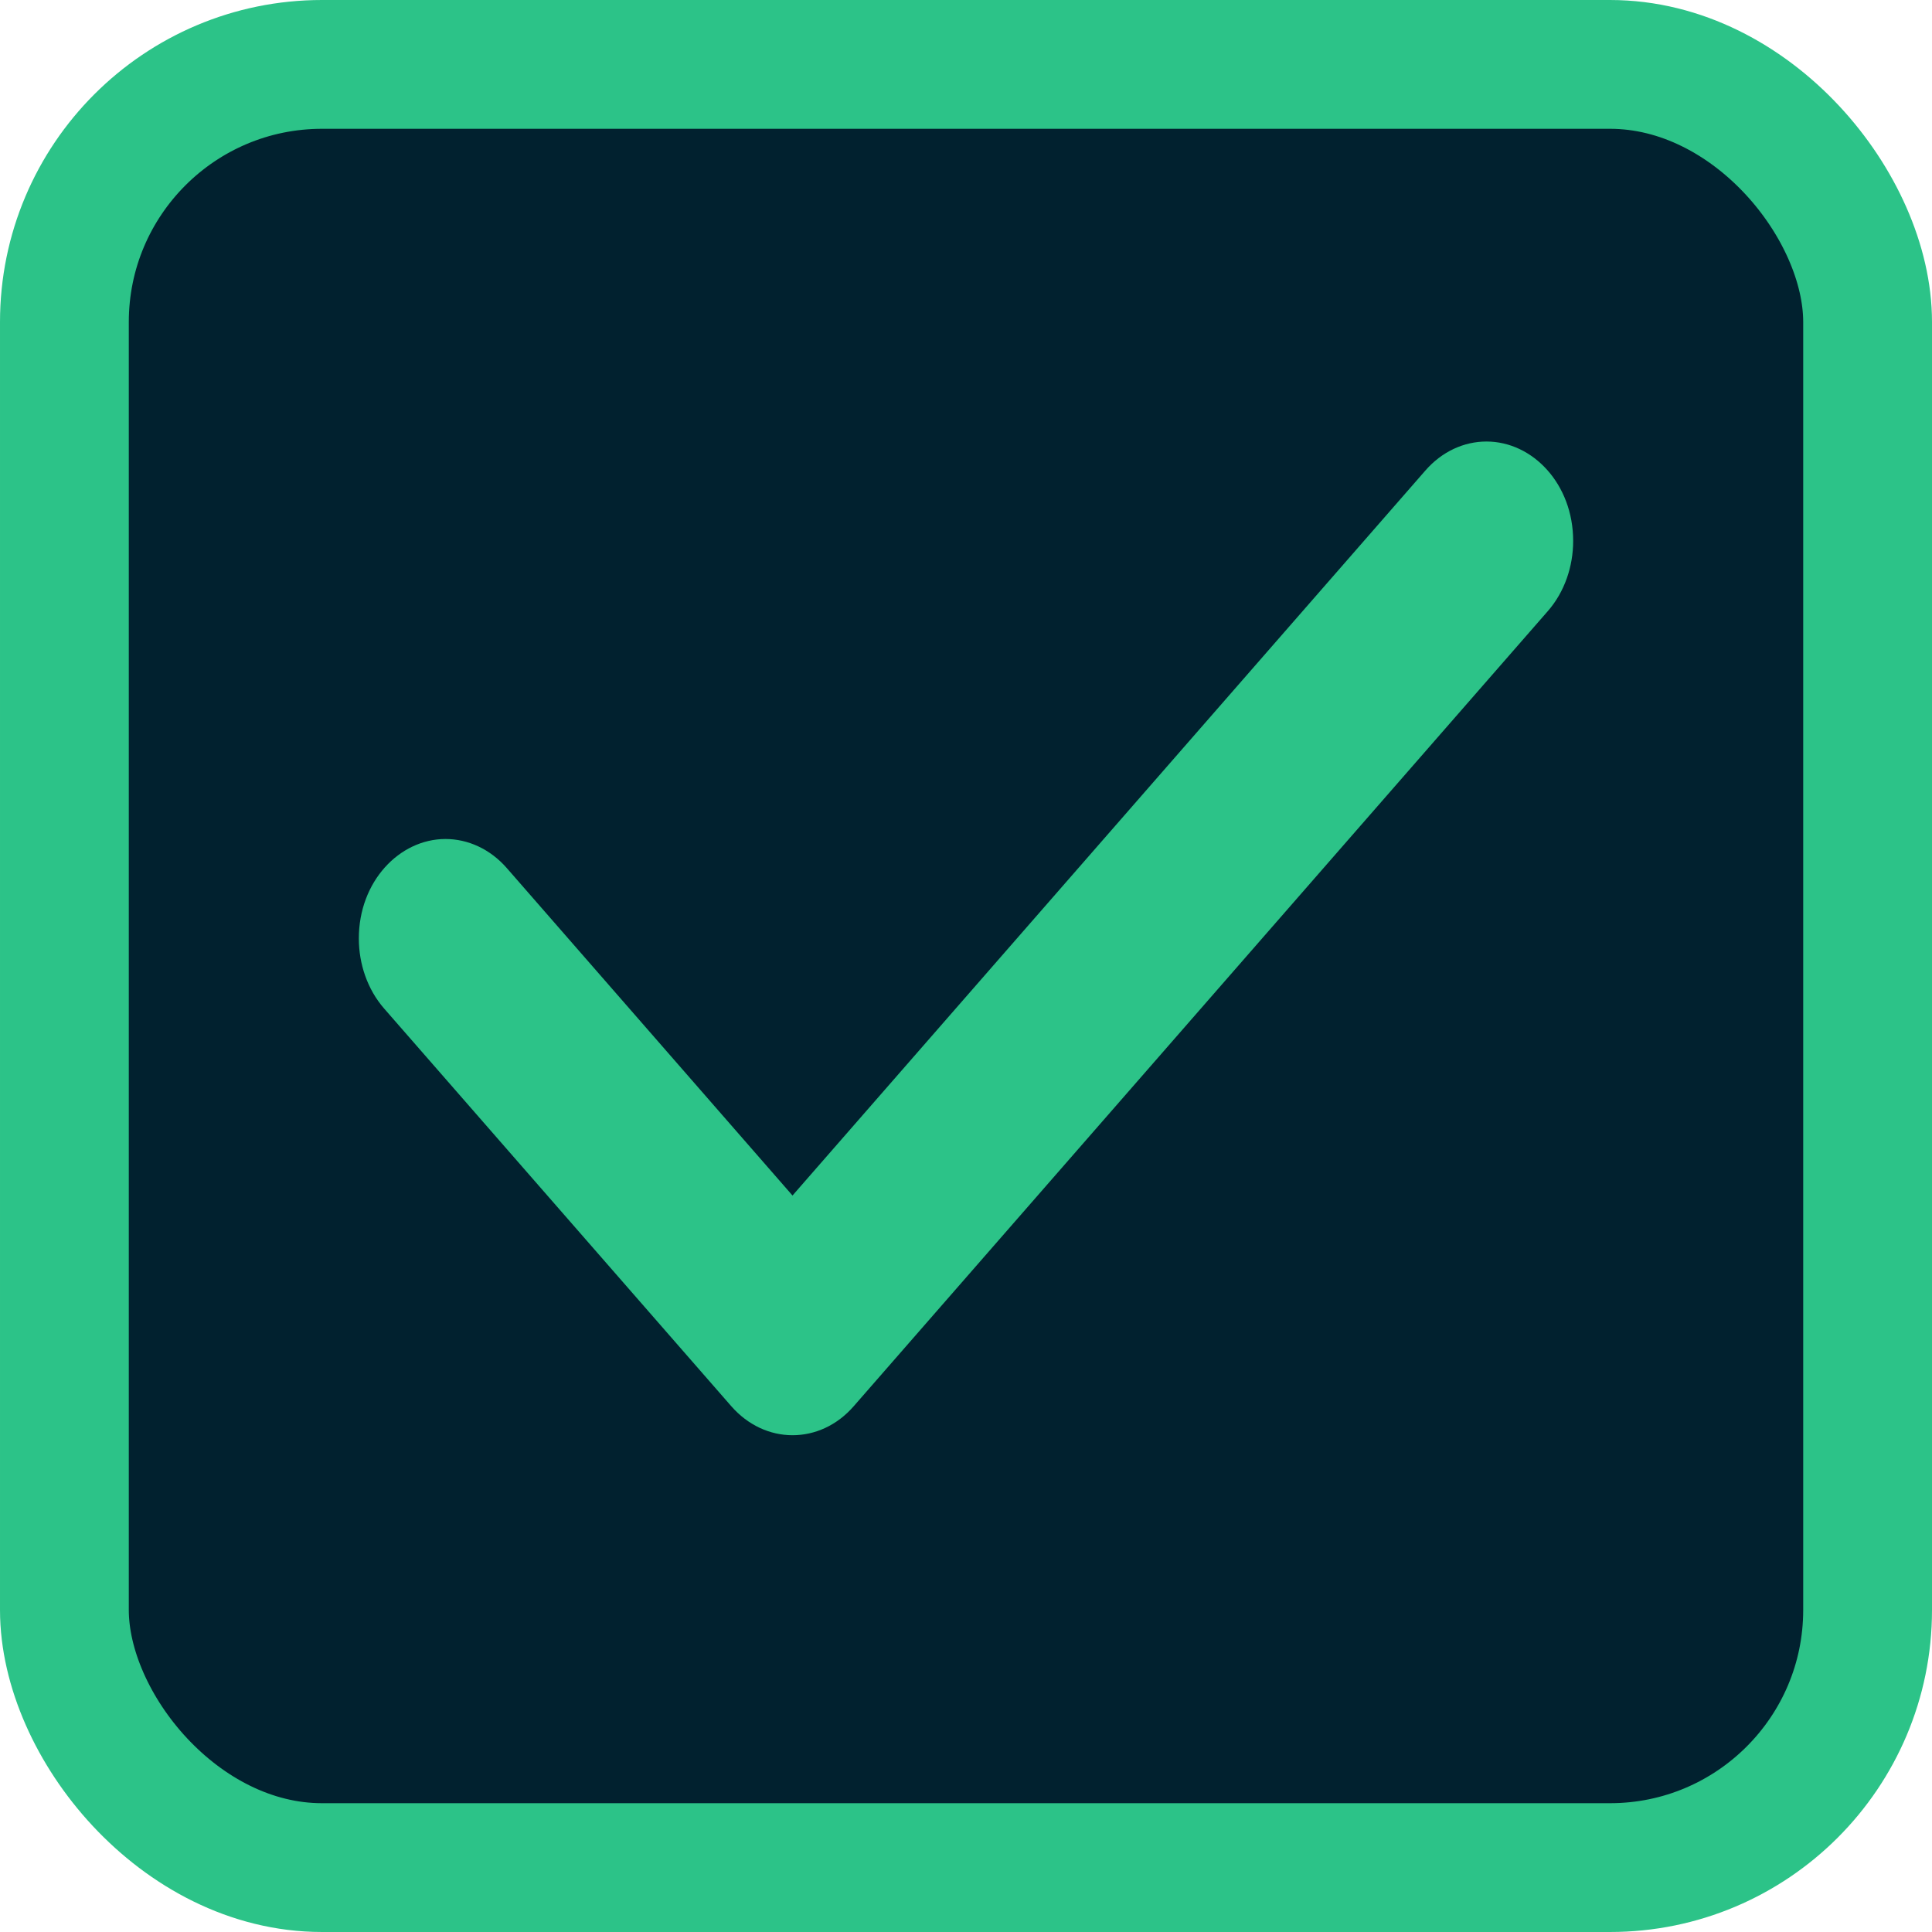 <svg width="15" height="15" viewBox="0 0 15 15" fill="none" xmlns="http://www.w3.org/2000/svg">
<rect x="0.5" y="0.5" width="14" height="14" rx="2" fill="#01212F" stroke="#2CC388"/>
<path d="M12.214 4.2C12.214 4.397 12.148 4.595 12.017 4.745L6.629 10.917C6.498 11.068 6.326 11.143 6.153 11.143C5.98 11.143 5.808 11.067 5.677 10.917L2.983 7.831C2.852 7.681 2.786 7.483 2.786 7.286C2.786 6.845 3.1 6.514 3.459 6.514C3.631 6.514 3.804 6.59 3.935 6.74L6.153 9.282L11.065 3.655C11.196 3.504 11.368 3.428 11.541 3.428C11.901 3.428 12.214 3.759 12.214 4.2Z" fill="#2CC388"/>
</svg>
